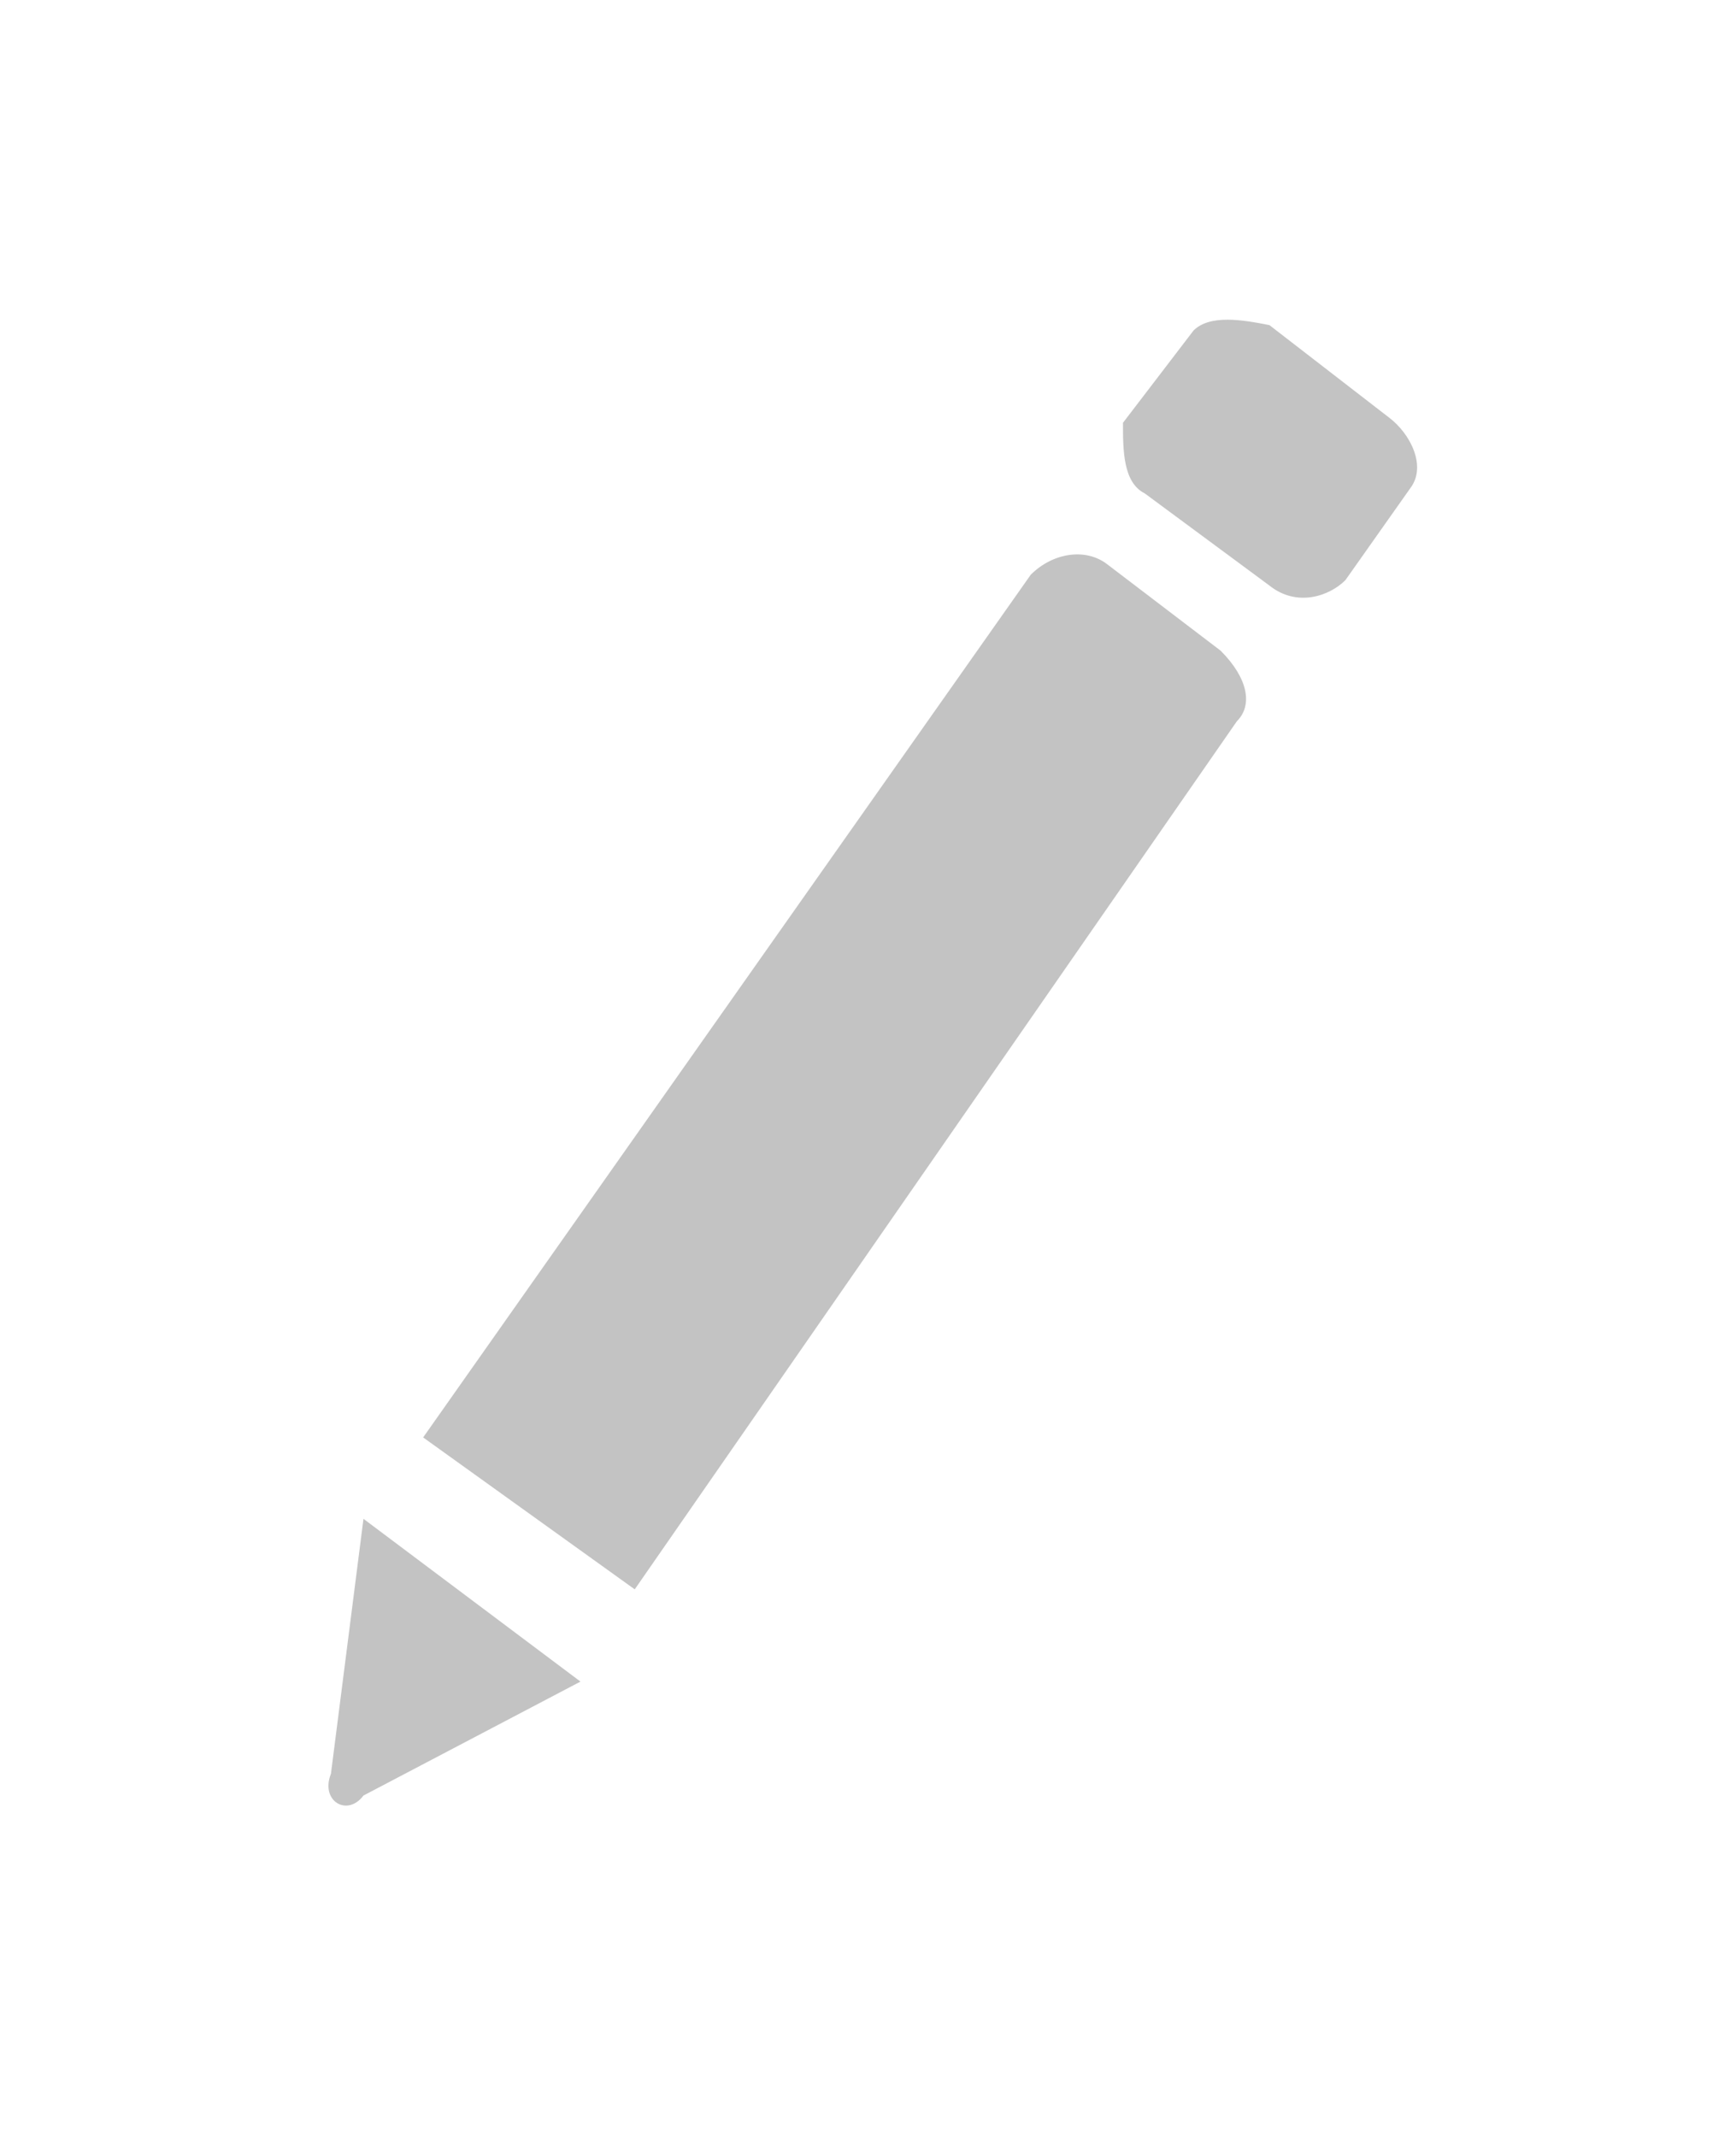 <svg version="1.1" id="Слой_1" xmlns="http://www.w3.org/2000/svg" xmlns:xlink="http://www.w3.org/1999/xlink" x="0px" y="0px"
	 viewBox="0 0 32 32" style="enable-background:new 0 0 32 32;" xml:space="preserve" width="26">
<g>
	<path style="fill:#c3c3c3;" d="M11.7,25.6L22.8,9.6c0.3-0.3,0.2-0.8-0.3-1.3l-2.1-1.6C20,6.4,19.4,6.5,19,6.9L7.8,22.8"/>
</g>
<g>
	<path style="fill:#c3c3c3;" d="M6.7,24.3L6.1,29c-0.2,0.5,0.3,0.8,0.6,0.4l4-2.1"/>
</g>
<g>
	<path style="fill:#c3c3c3;" d="M24.8,7c-0.3,0.3-0.9,0.5-1.4,0.1l-2.3-1.7c-0.4-0.2-0.4-0.8-0.4-1.3L22,2.4c0.3-0.3,0.9-0.2,1.4-0.1L25.6,4
		C26,4.3,26.3,4.9,26,5.3L24.8,7z"/>
</g>
</svg>
